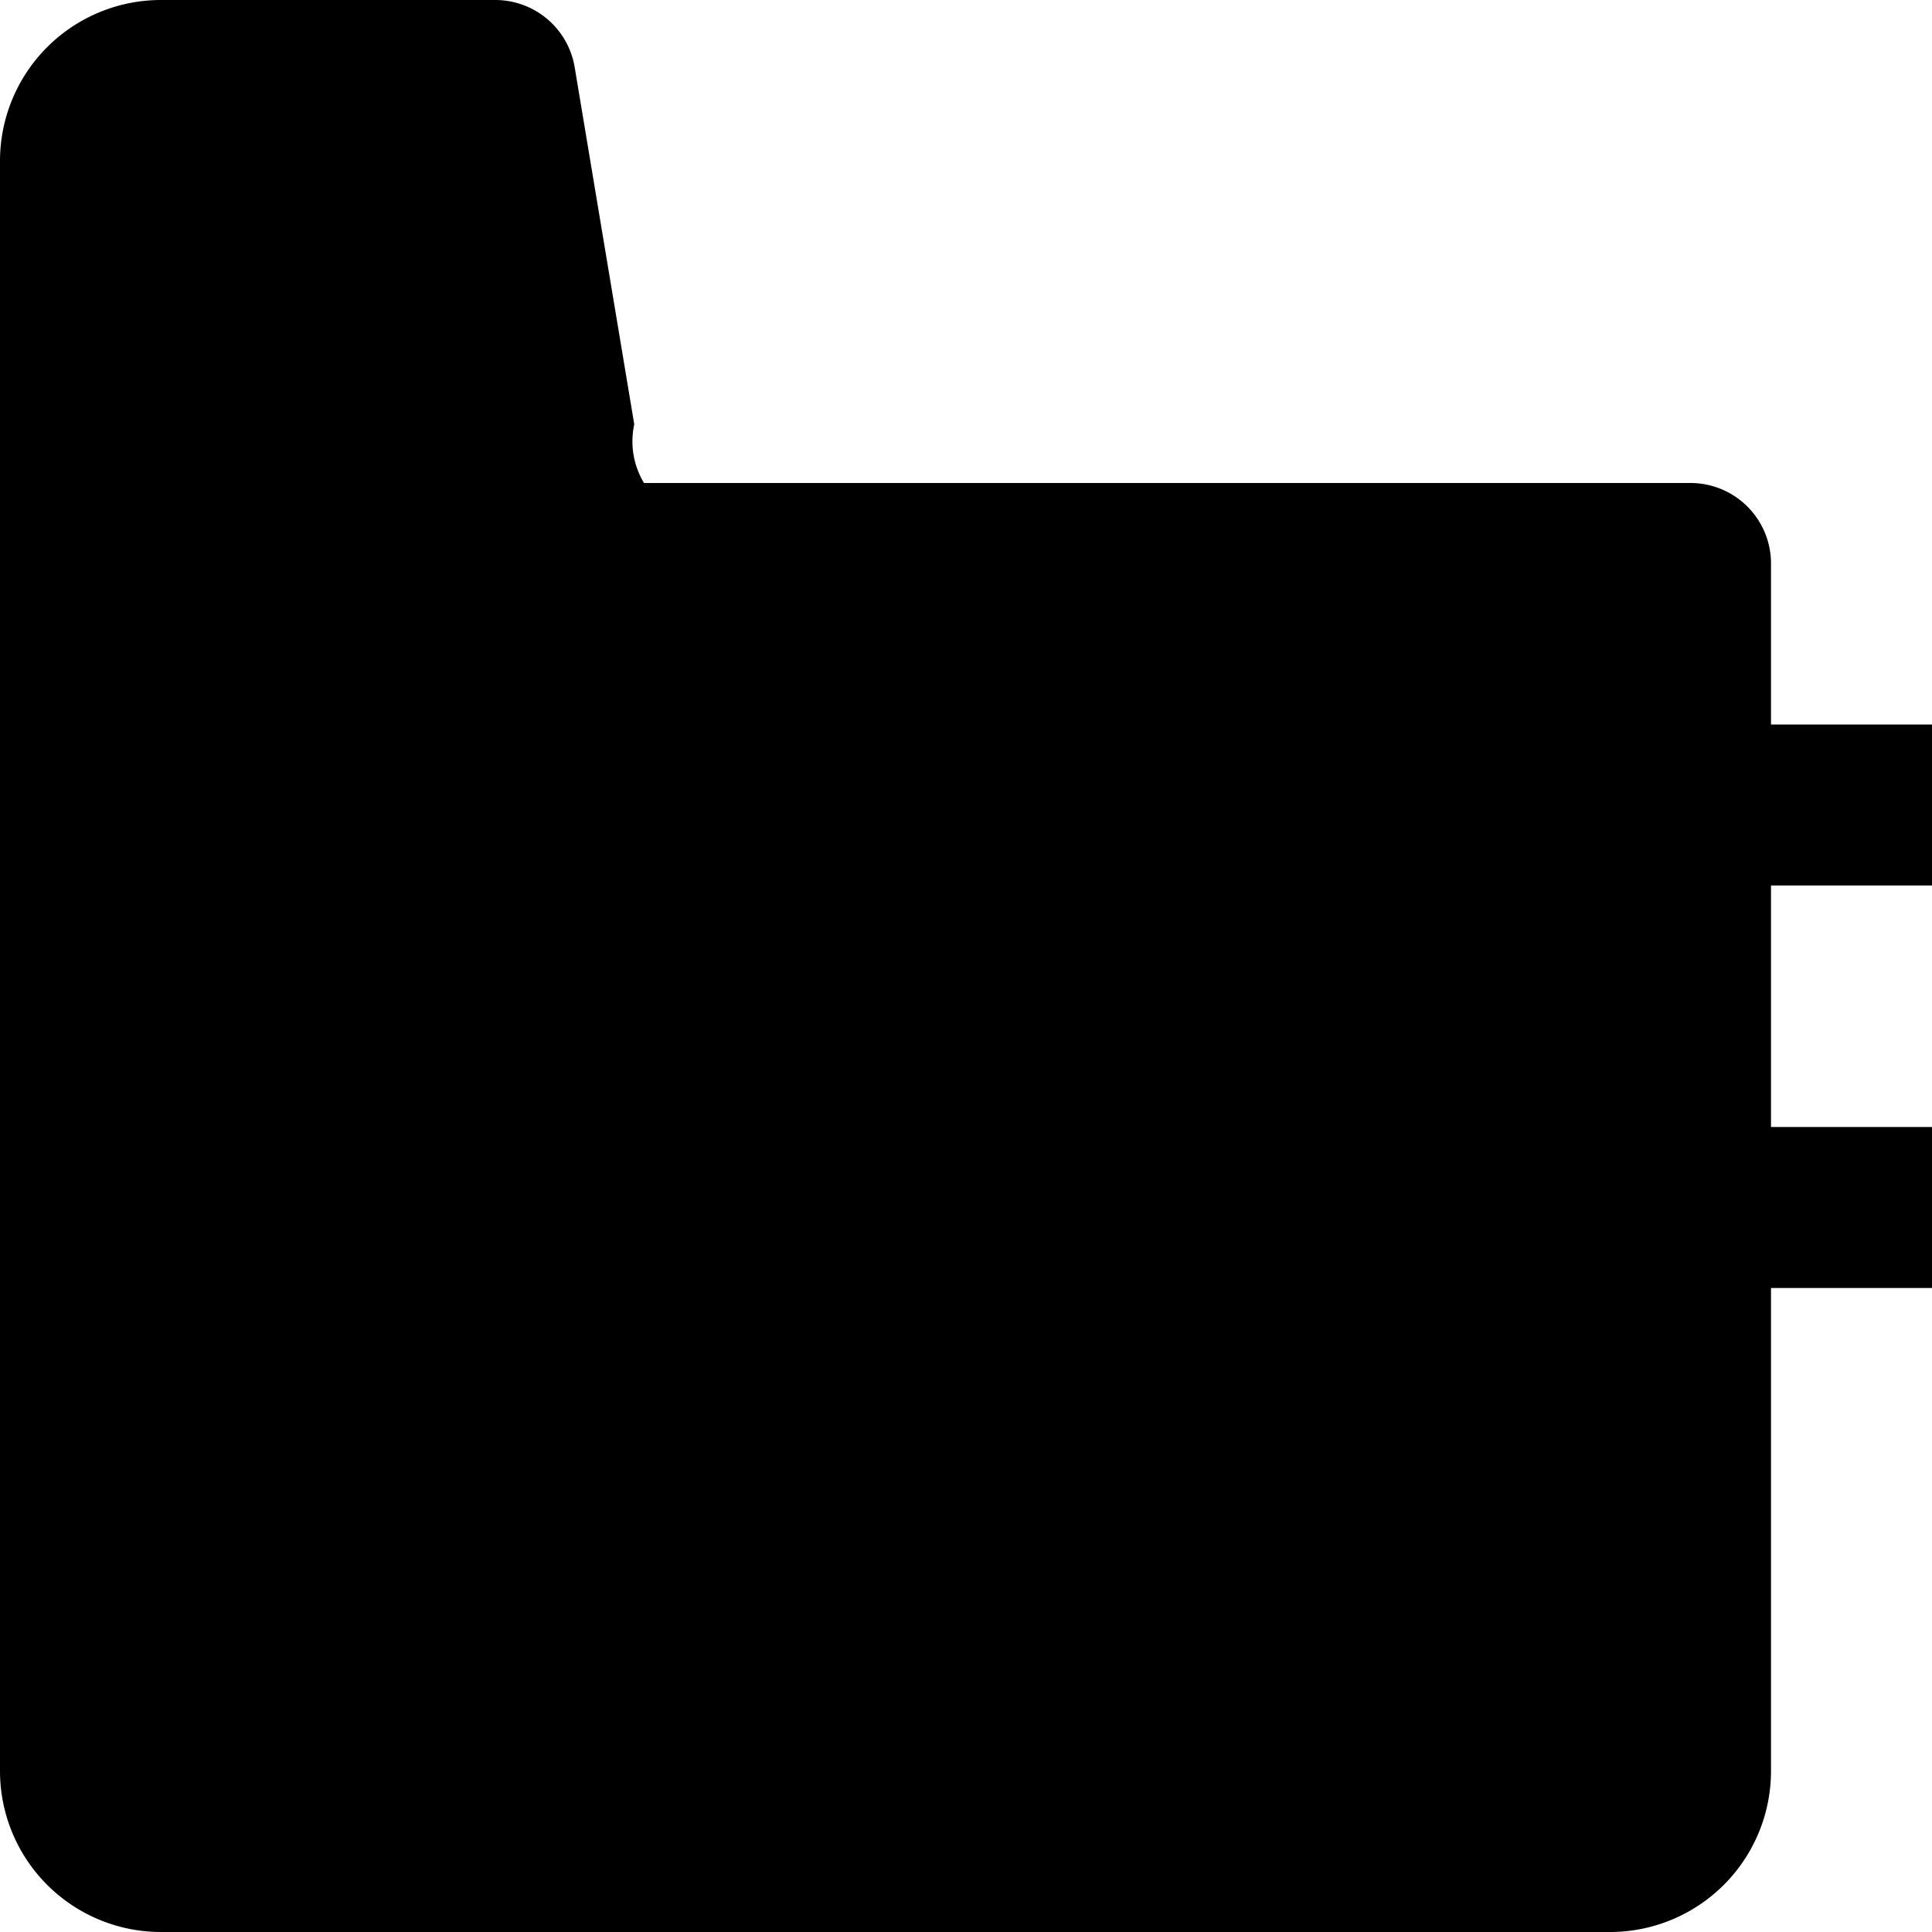 <svg xmlns="http://www.w3.org/2000/svg" viewBox="0 0 24 24" class="icon icon-save">
    <path d="M0 2a2 2 0 0 1 2-2h4.153a1 1 0 0 1 .986.836l.74 4.435A1 1 0 0 0 8 6h13a1 1 0 0 1 1 1v15a2 2 0 01-2 2H2a2 2 0 01-2-2V2z"></path>
    <path d="M0 9v2h24v-2H0zm0 5v2h24v-2H899-.478 1.478l-1.394.372a1 1 0 00-.666.925V20a1 1 0 01-1 1h-2a1 1 0 01-1-1v-5.31a2.992 2.992 0 00-.876-2.122A2.99 2.99 0 005 13H2a1 1 0 00-1 1v5a1 1 0 01-1 1H0v-2zm2-9h4V0H2v2a1 1 0 00-1 1v5h1V5a1 1 0 011-1h1z" />
</svg>
